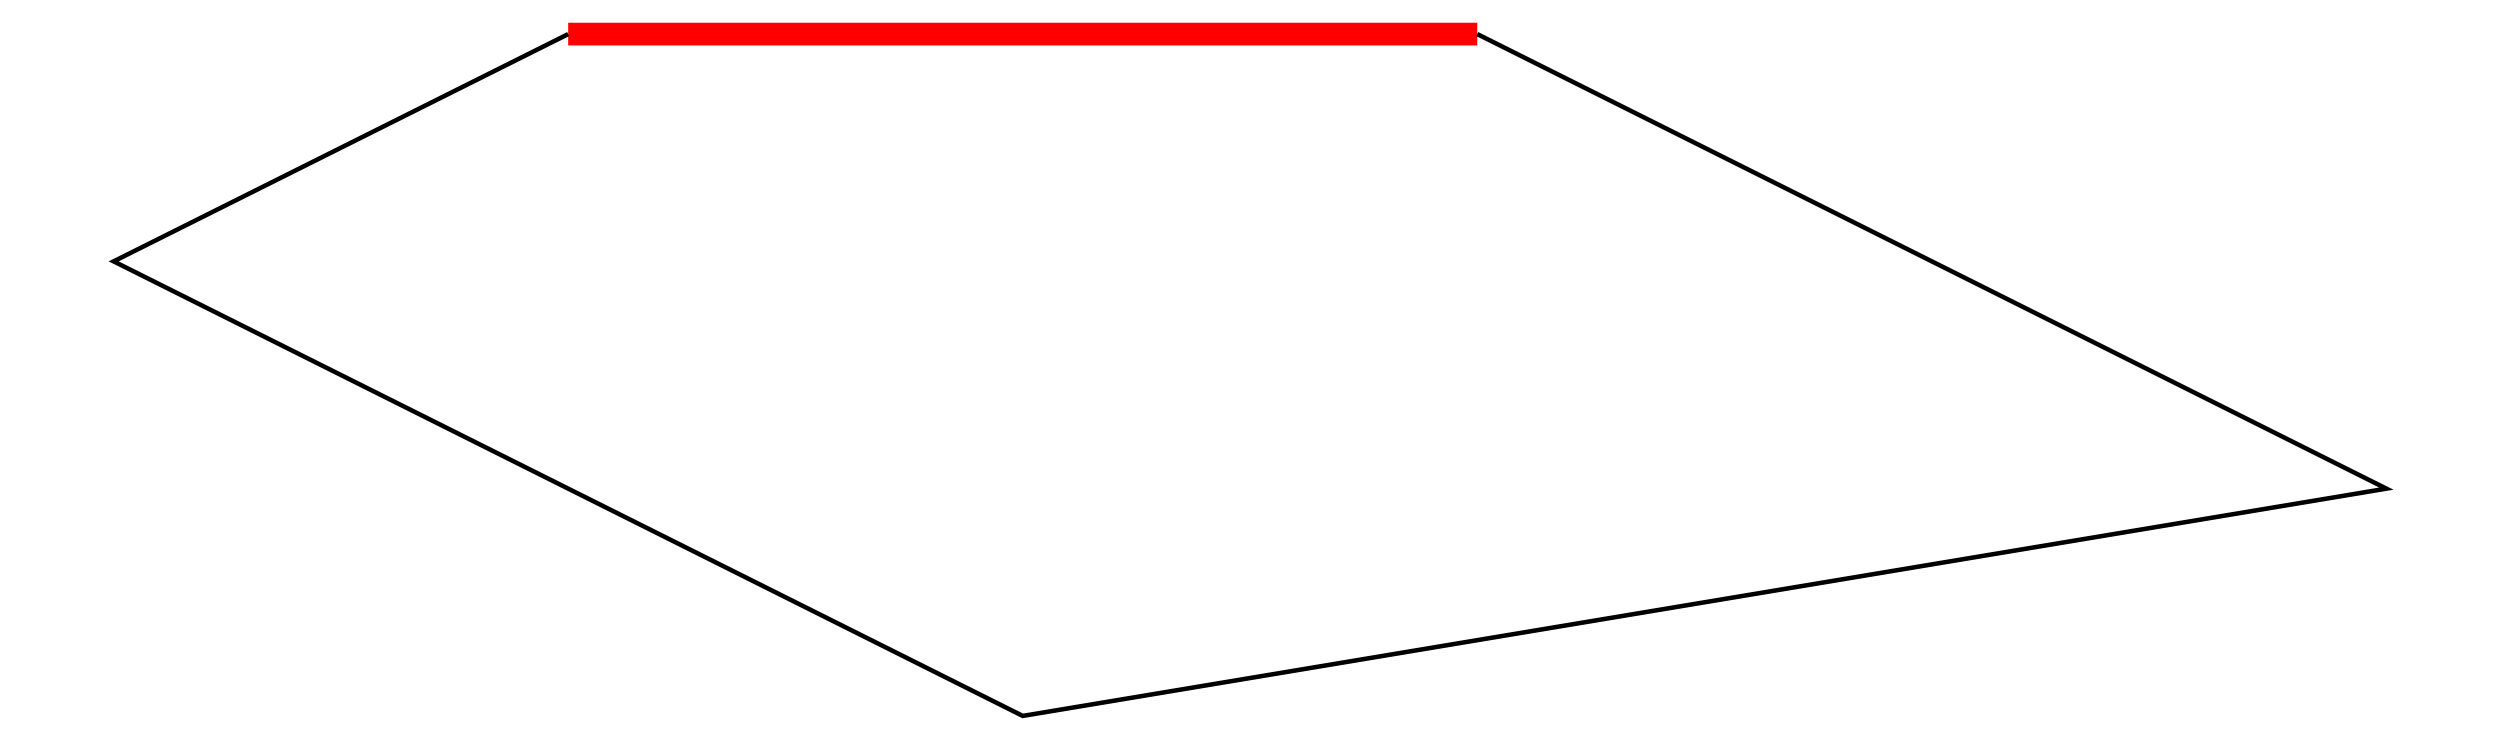 <?xml version="1.0" encoding="UTF-8"?>
<!DOCTYPE svg PUBLIC "-//W3C//DTD SVG 1.1//EN"
    "http://www.w3.org/Graphics/SVG/1.1/DTD/svg11.dtd">
<svg xmlns="http://www.w3.org/2000/svg" xmlns:xlink="http://www.w3.org/1999/xlink" version="1.1" width="300.0" height="90" font-size="1" viewBox="0 0 300 90"><g><g transform="matrix(54.545,0.0,0.0,54.545,150.0,45)"><g stroke="rgb(255,0,0)" stroke-opacity="1.0" fill-opacity="0.0" stroke-width="5.0e-2" font-size="1.0em"><path d="M 0.5,-0.75 h -2.0 " /></g></g><g transform="matrix(54.545,0.0,0.0,54.545,150.0,45)"><g stroke="rgb(0,0,0)" stroke-opacity="1.0" fill-opacity="0.0" stroke-width="1.0e-2" font-size="1.0em"><path d="M 0.5,-0.75 l 2.0,1.0 l -3.0,0.5 l -2.0,-1.0 l 1.0,-0.5 " /></g></g></g></svg>